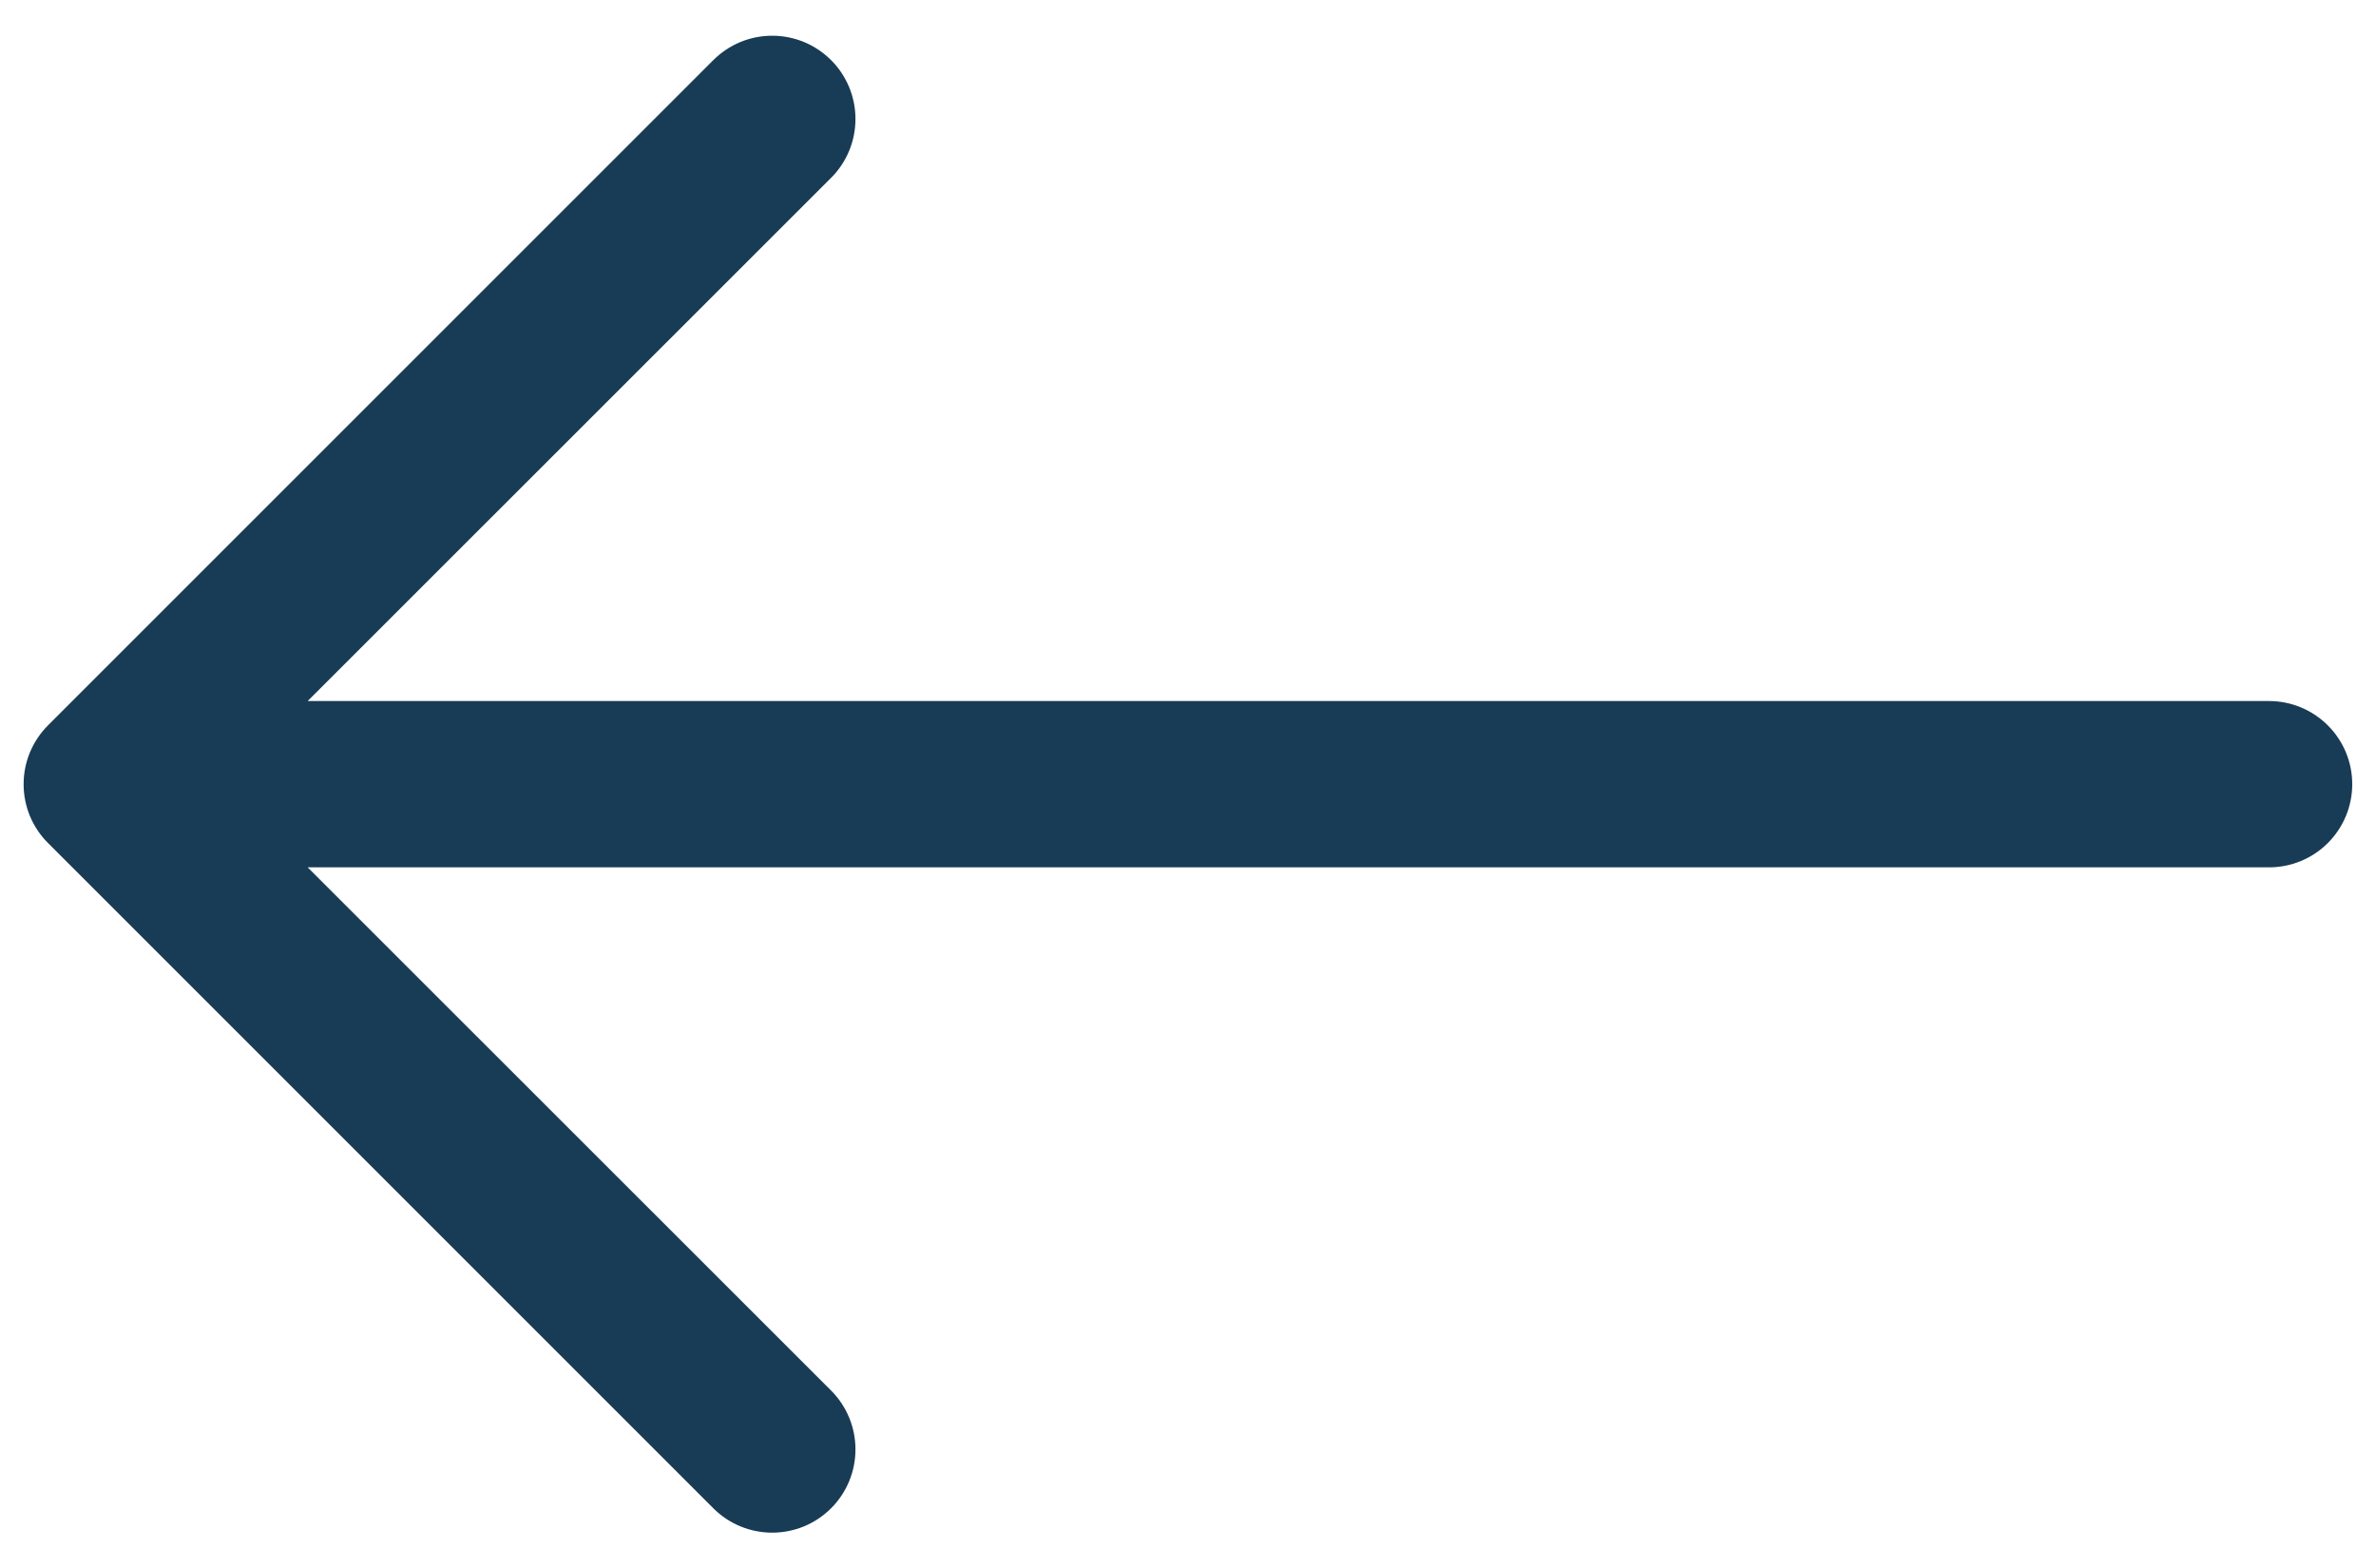 <svg width="50" height="33" viewBox="0 0 50 33" fill="none" xmlns="http://www.w3.org/2000/svg">
<path fill-rule="evenodd" clip-rule="evenodd" d="M49.5 16.504C49.5 16.04 49.316 15.595 48.987 15.267C48.659 14.939 48.214 14.754 47.75 14.754H6.474L17.489 3.743C17.652 3.581 17.781 3.387 17.869 3.175C17.957 2.962 18.002 2.734 18.002 2.504C18.002 2.274 17.957 2.046 17.869 1.834C17.781 1.621 17.652 1.428 17.489 1.265C17.326 1.103 17.133 0.973 16.921 0.885C16.708 0.797 16.48 0.752 16.25 0.752C16.02 0.752 15.792 0.797 15.579 0.885C15.367 0.973 15.174 1.103 15.011 1.265L1.011 15.265C0.848 15.428 0.719 15.621 0.63 15.834C0.542 16.046 0.497 16.274 0.497 16.504C0.497 16.734 0.542 16.962 0.63 17.175C0.719 17.387 0.848 17.581 1.011 17.743L15.011 31.743C15.174 31.906 15.367 32.035 15.579 32.123C15.792 32.211 16.02 32.256 16.25 32.256C16.48 32.256 16.708 32.211 16.921 32.123C17.133 32.035 17.326 31.906 17.489 31.743C17.652 31.581 17.781 31.387 17.869 31.175C17.957 30.962 18.002 30.734 18.002 30.504C18.002 30.274 17.957 30.046 17.869 29.834C17.781 29.621 17.652 29.428 17.489 29.265L6.474 18.254H47.75C48.214 18.254 48.659 18.07 48.987 17.742C49.316 17.413 49.5 16.968 49.5 16.504Z" fill="#183B56"/>
</svg>
